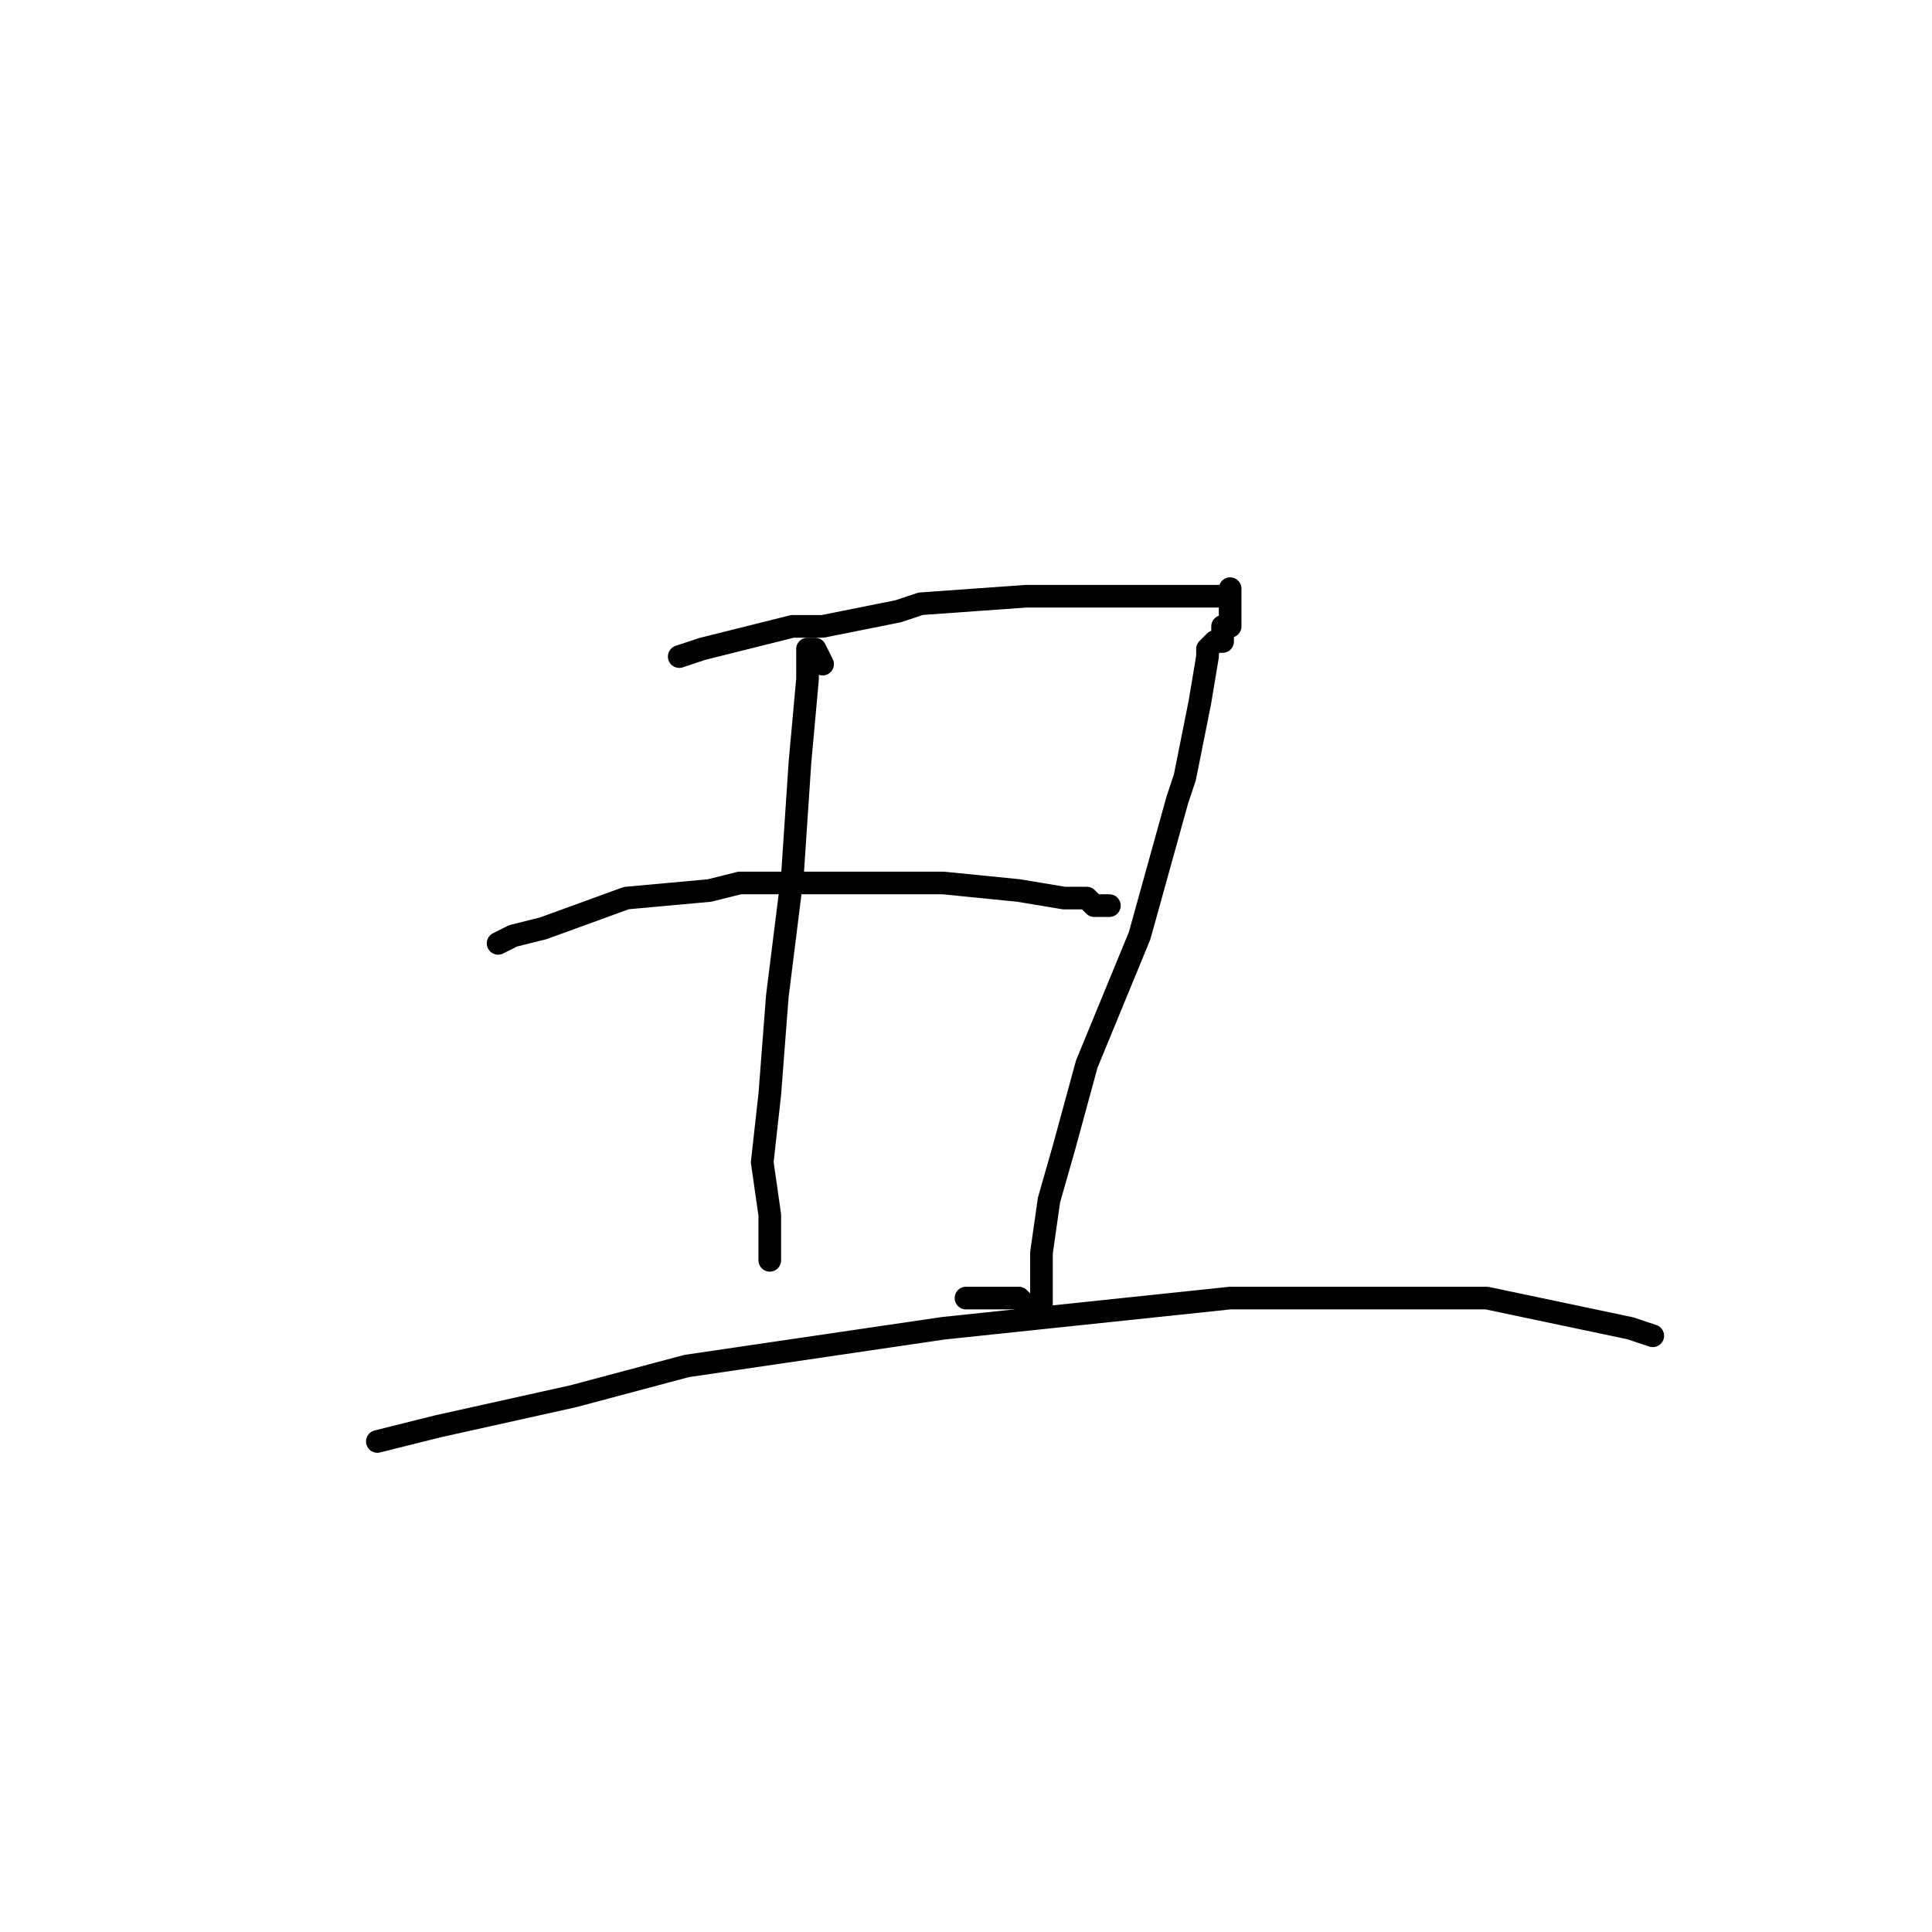 <?xml version="1.0" standalone="no"?>
    <svg width="256" height="256" xmlns="http://www.w3.org/2000/svg" version="1.1">
    <polyline stroke="black" stroke-width="3" stroke-linecap="round" fill="transparent" stroke-linejoin="round" points="90 87 93 86 97 85 105 83 109 83 119 81 122 80 136 79 147 79 156 79 160 79 163 79 163 78 163 79 163 80 163 81 163 83 162 83 162 84 162 85 161 85 160 86 160 87 159 93 157 103 156 106 151 124 144 141 141 152 139 159 138 166 138 170 138 172 138 173 137 173 136 173 135 172 132 172 128 172 128 172 " />
        <polyline stroke="black" stroke-width="3" stroke-linecap="round" fill="transparent" stroke-linejoin="round" points="66 125 68 124 72 123 83 119 94 118 98 117 112 117 125 117 135 118 141 119 144 119 145 120 146 120 147 120 147 120 " />
        <polyline stroke="black" stroke-width="3" stroke-linecap="round" fill="transparent" stroke-linejoin="round" points="109 88 108 86 107 86 107 90 106 101 105 116 103 132 102 145 101 154 102 161 102 164 102 166 102 167 102 167 " />
        <polyline stroke="black" stroke-width="3" stroke-linecap="round" fill="transparent" stroke-linejoin="round" points="50 191 58 189 76 185 91 181 125 176 163 172 197 172 216 176 219 177 219 177 " />
        </svg>